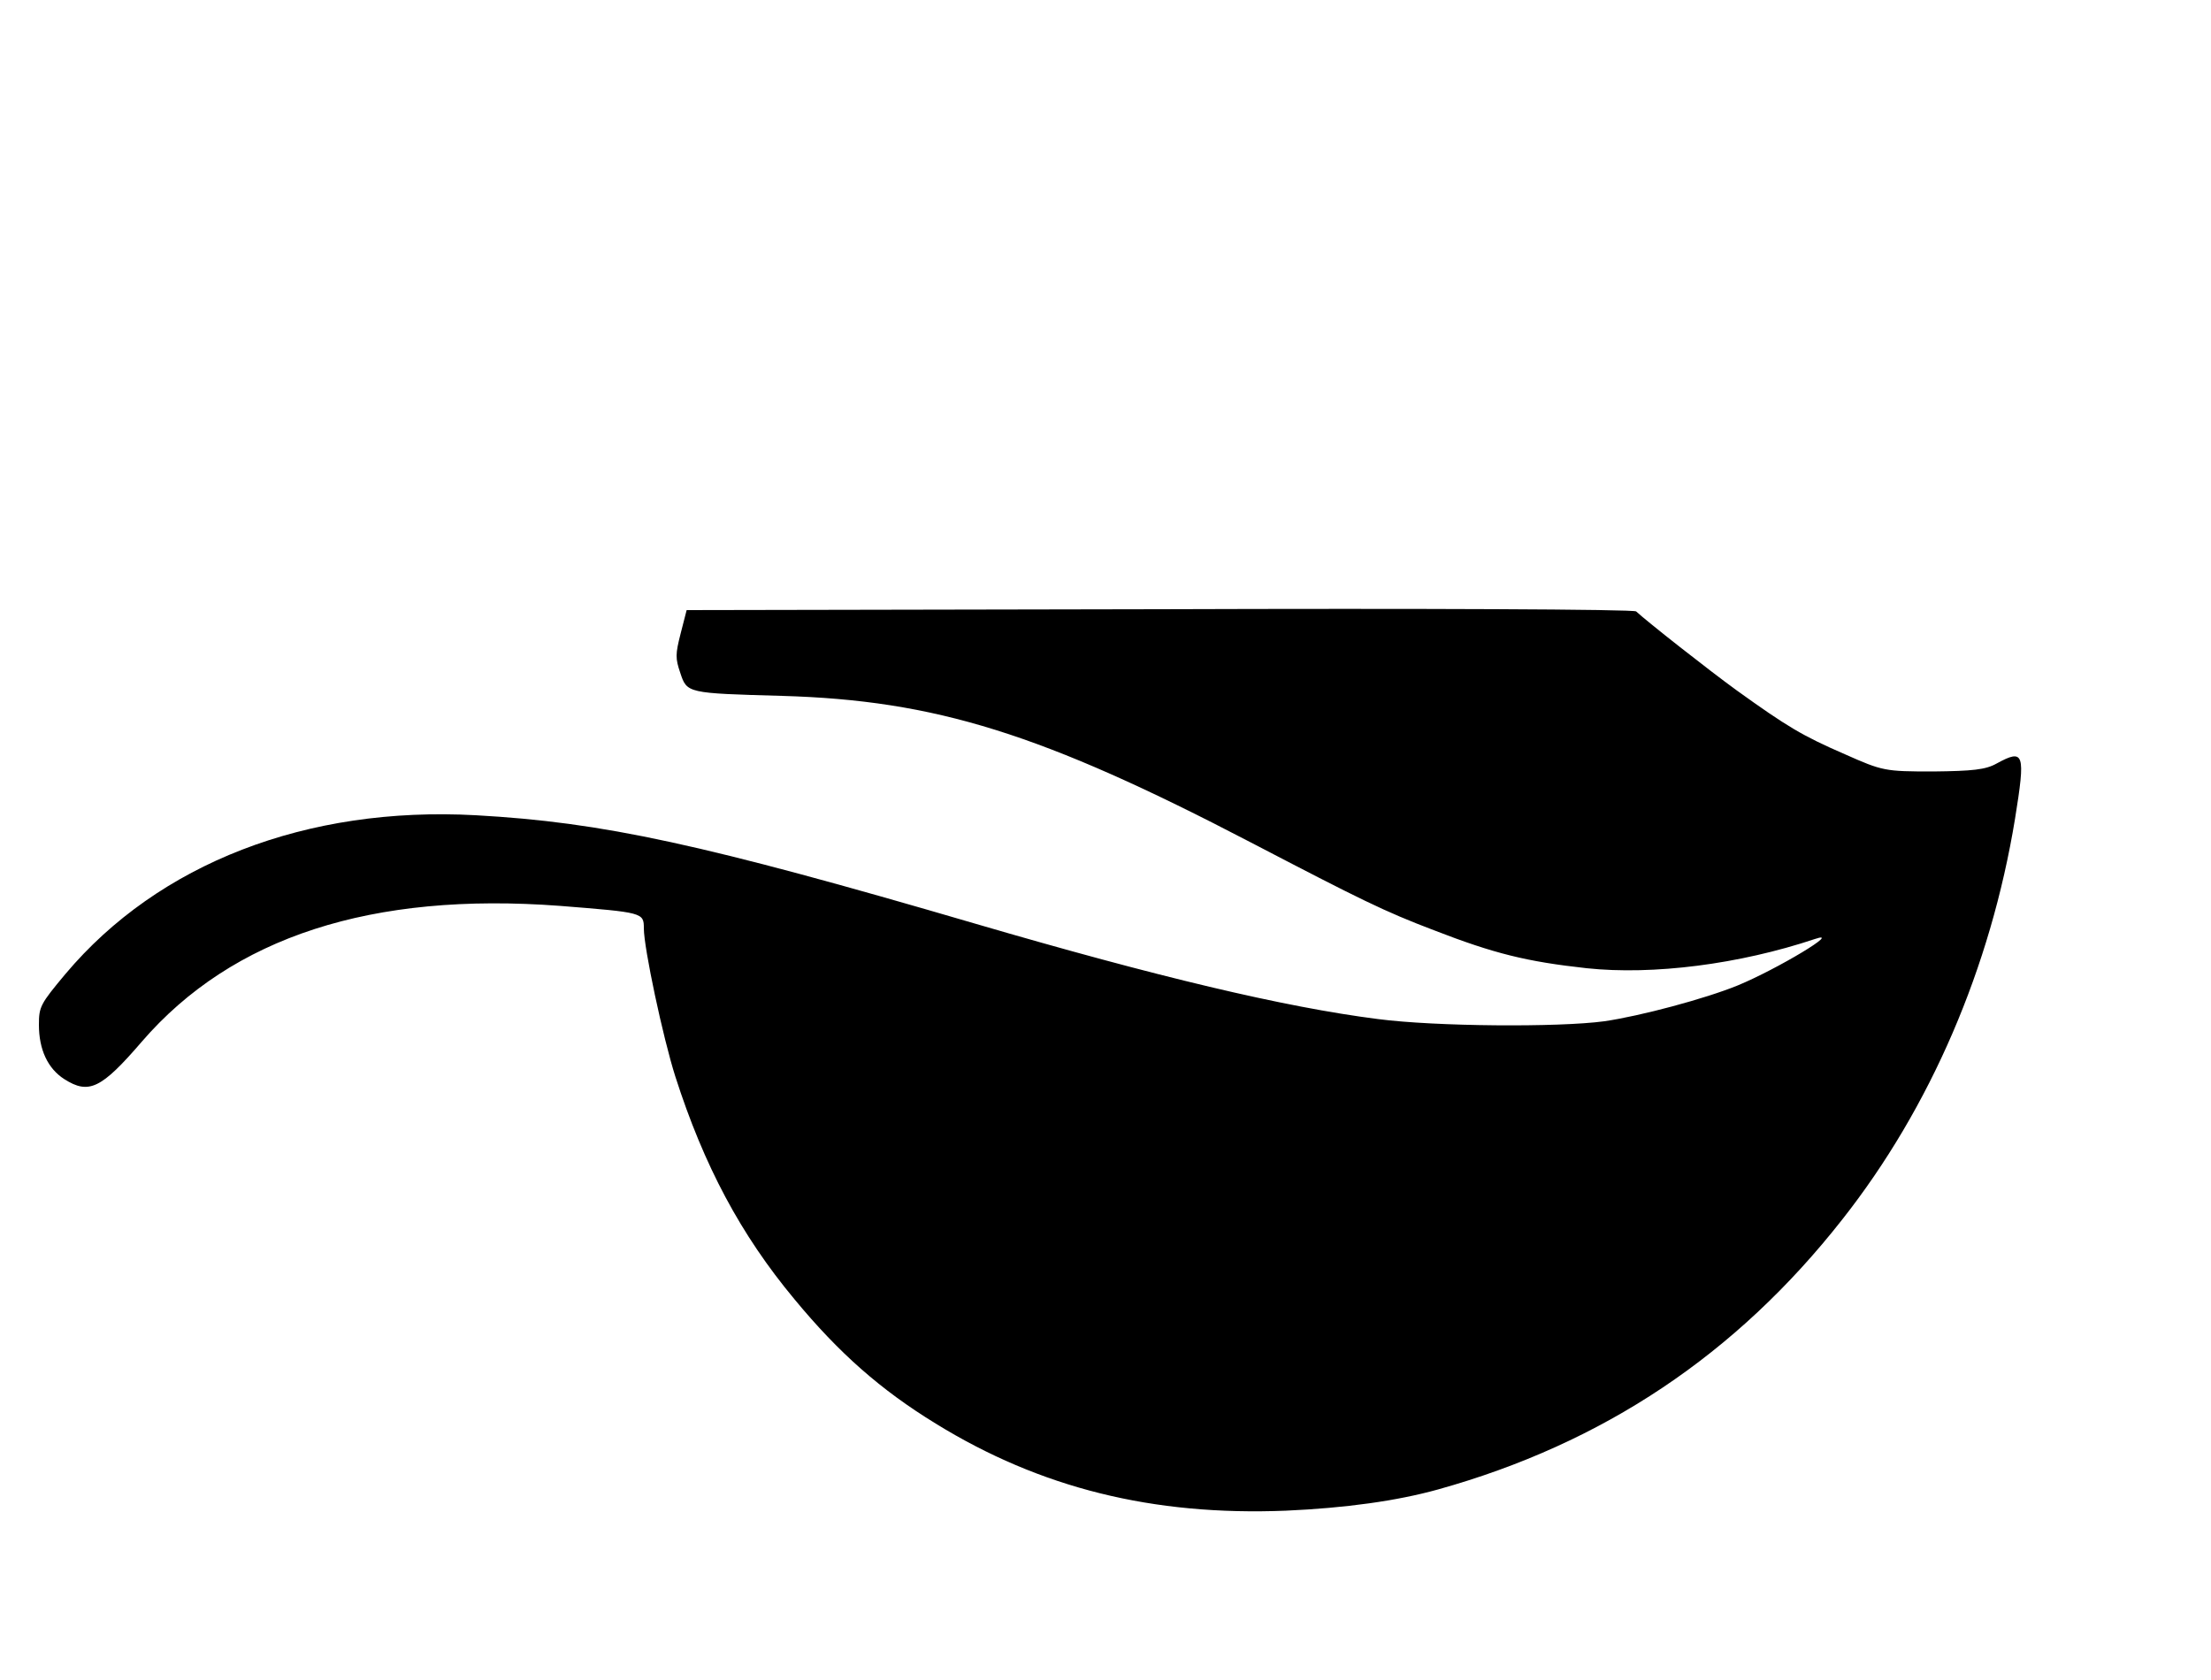 <?xml version="1.0" standalone="no"?>
<!DOCTYPE svg PUBLIC "-//W3C//DTD SVG 20010904//EN"
 "http://www.w3.org/TR/2001/REC-SVG-20010904/DTD/svg10.dtd">
<svg version="1.0" xmlns="http://www.w3.org/2000/svg"
 width="25pt" height="19pt" viewBox="0 0 25 19"
 preserveAspectRatio="xMidYMid meet">
<g transform="translate(0,19) scale(0.004,-0.005)"
fill="#000000" stroke="none">
<path d="M3278 2422 l-1337 -2 -17 -53 c-15 -47 -15 -56 -1 -89 19 -46 19 -46
287 -52 435 -10 735 -85 1327 -332 312 -130 375 -155 516 -198 171 -53 262
-71 432 -86 188 -16 432 9 645 66 81 22 -106 -68 -218 -105 -92 -30 -274 -69
-377 -81 -130 -14 -477 -12 -640 5 -265 27 -626 96 -1135 215 -777 182 -1056
230 -1415 246 -478 21 -897 -109 -1160 -359 -71 -68 -75 -74 -75 -115 0 -56
25 -99 72 -123 69 -35 104 -22 219 85 256 237 650 339 1182 307 235 -15 237
-15 237 -51 0 -44 54 -247 89 -335 81 -202 185 -358 337 -504 126 -122 244
-205 399 -281 296 -146 614 -209 990 -197 168 6 313 22 430 48 466 104 843
305 1143 611 249 253 419 569 488 906 30 149 26 159 -52 125 -31 -14 -68 -17
-179 -18 -137 0 -143 1 -250 39 -121 42 -164 63 -305 144 -81 47 -254 156
-285 179 -5 5 -612 7 -1347 5z"/>
</g>
</svg>
